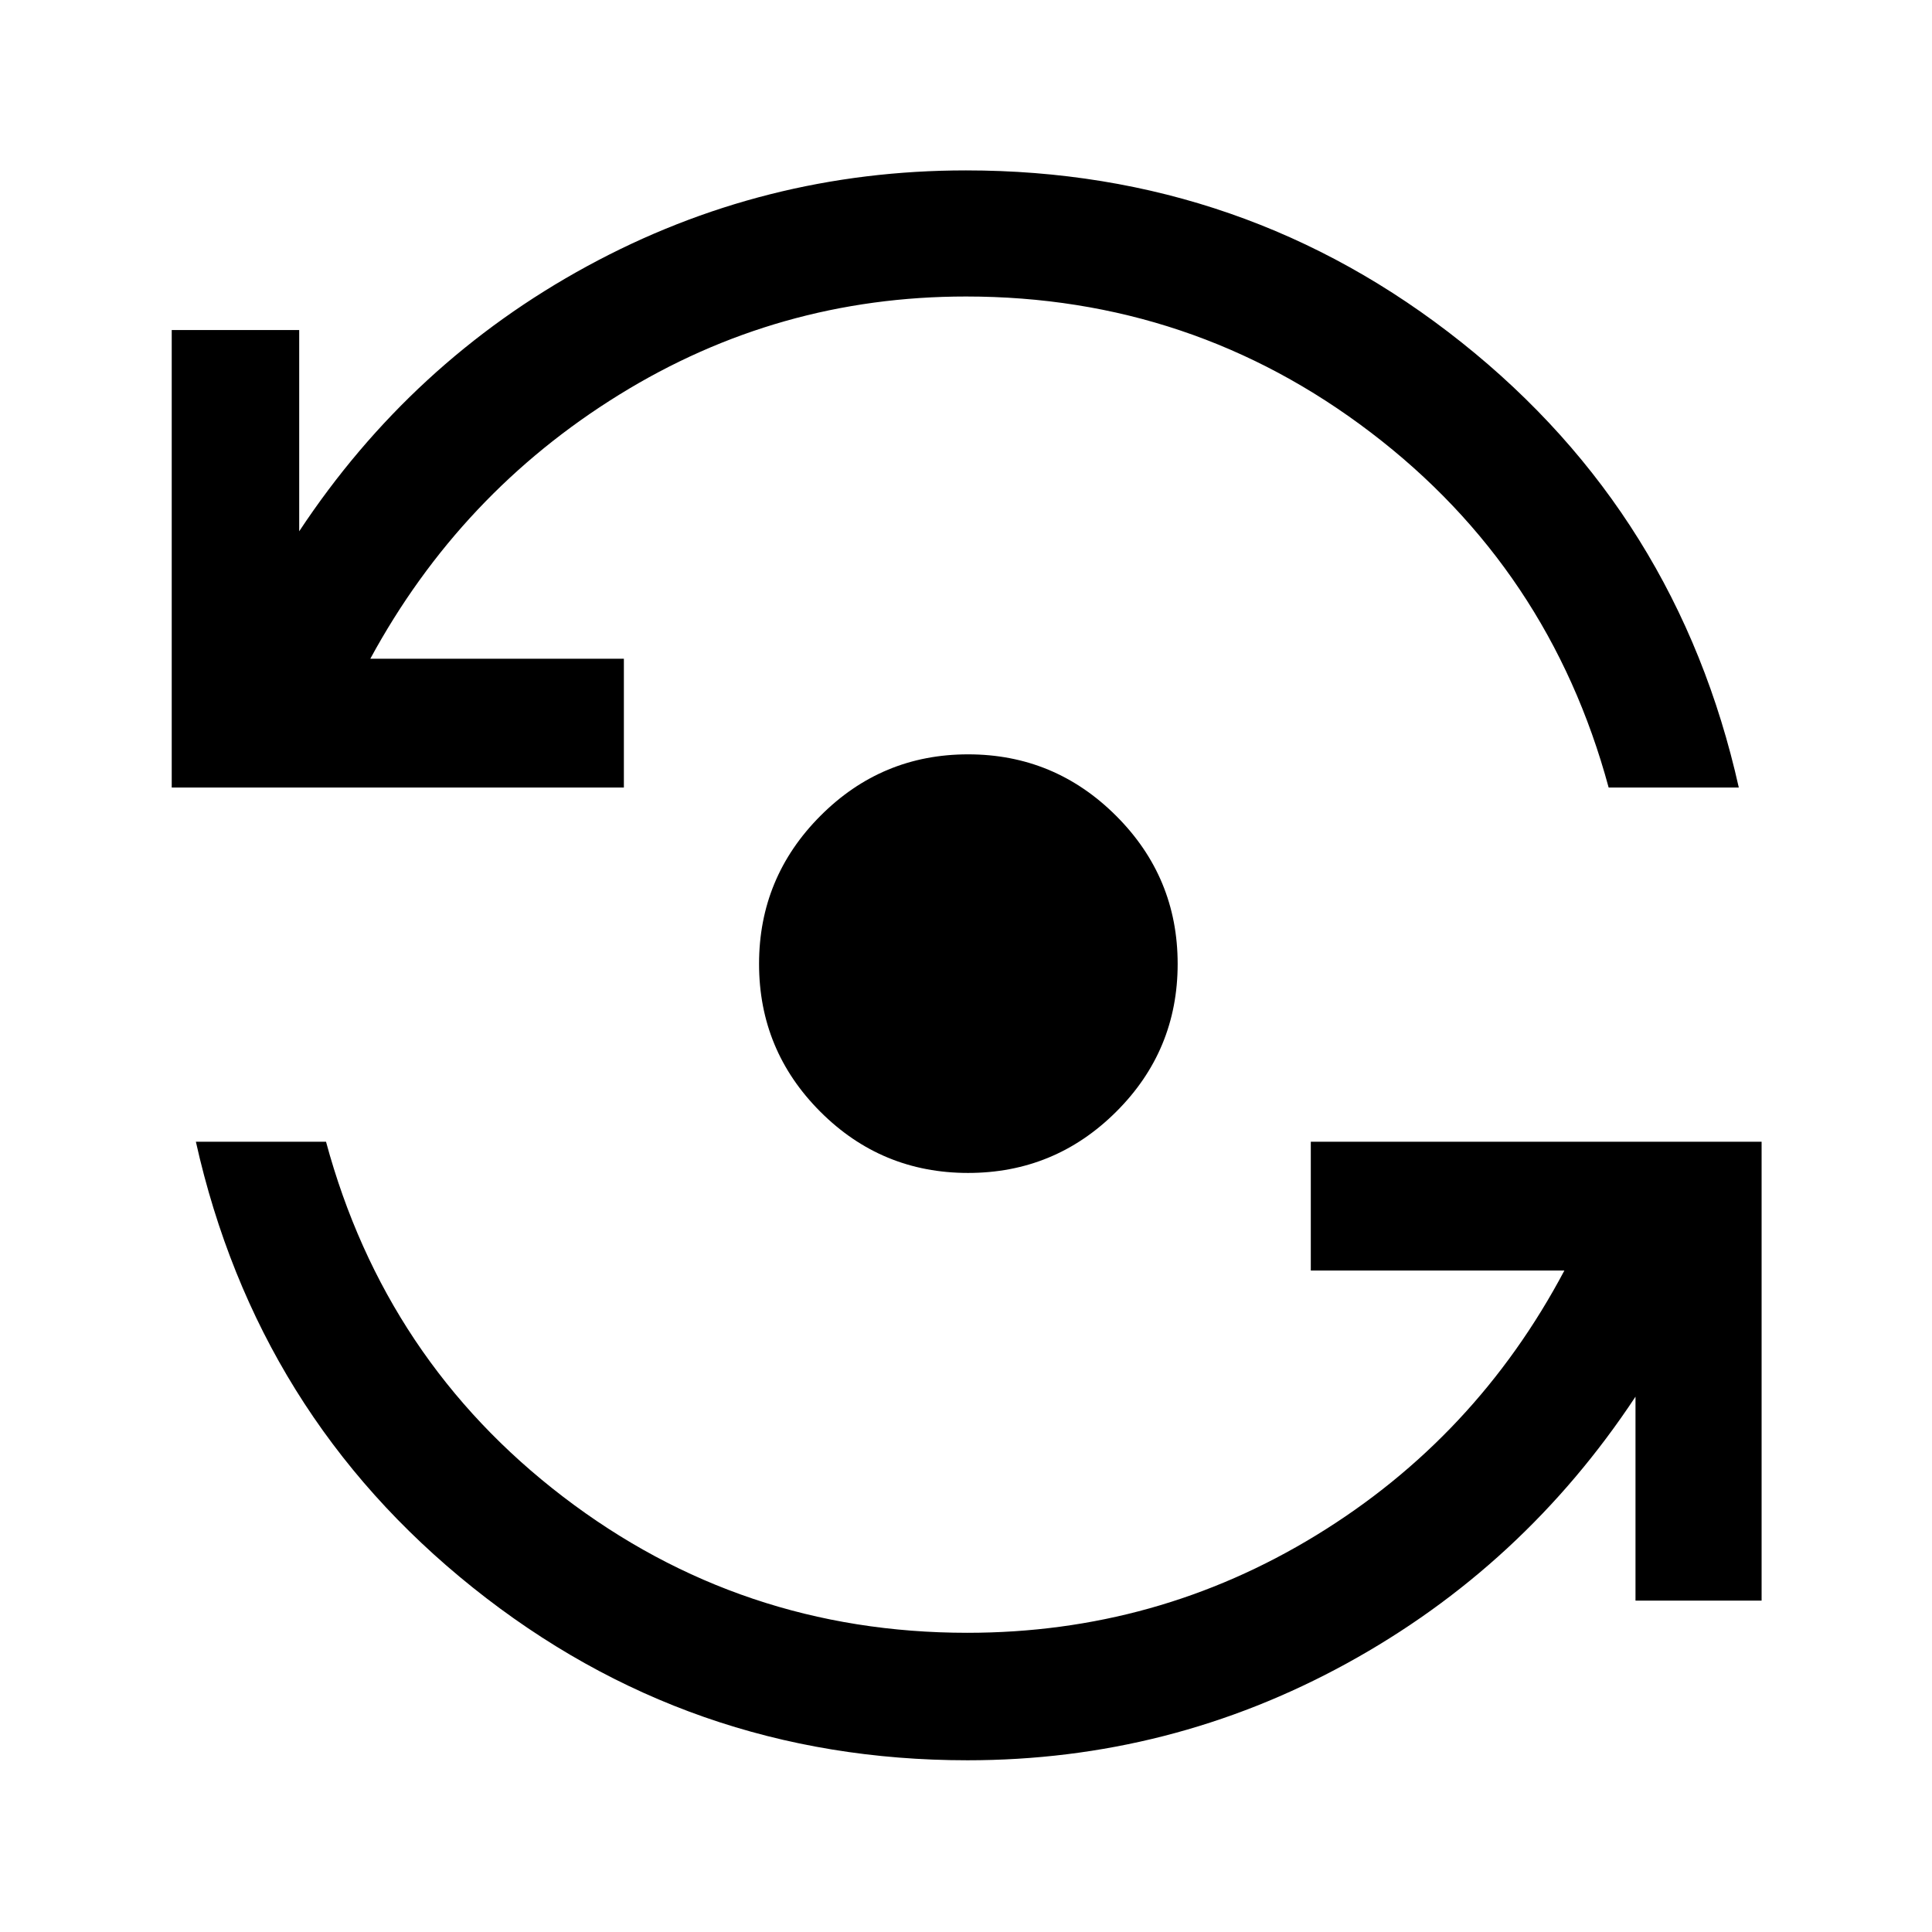 <svg xmlns="http://www.w3.org/2000/svg" height="40" viewBox="0 -960 960 960" width="40"><path d="M480.67-85.33q-138.52 0-245.76-85.84Q127.67-257 97.33-392.67H162q29.42 108.78 117.79 176.39 88.36 67.61 200.88 67.61 94.12 0 173.39-48.5 79.27-48.5 123.27-131.5h-126v-64h224v228h-62.66V-266q-55.84 84.5-143.57 132.58-87.73 48.09-188.43 48.09Zm.38-291.84q-43.05 0-73.47-30.46-30.41-30.47-30.41-73.42t30.46-73.53q30.47-30.59 73.42-30.59t73.53 30.54q30.59 30.53 30.59 73.58t-30.54 73.47q-30.53 30.41-73.58 30.41ZM85.33-568.67V-796h63.34v100q55.67-84.18 143.12-131.76 87.45-47.57 188.21-47.57 138.9 0 246.28 85.5Q833.67-704.33 864-568.67h-64.67q-29.42-108.77-118.12-176.38-88.69-67.62-201.21-67.62-93.46 0-172.39 48.84Q228.67-715 184-632.67h126v64H85.33Z"/></svg>
